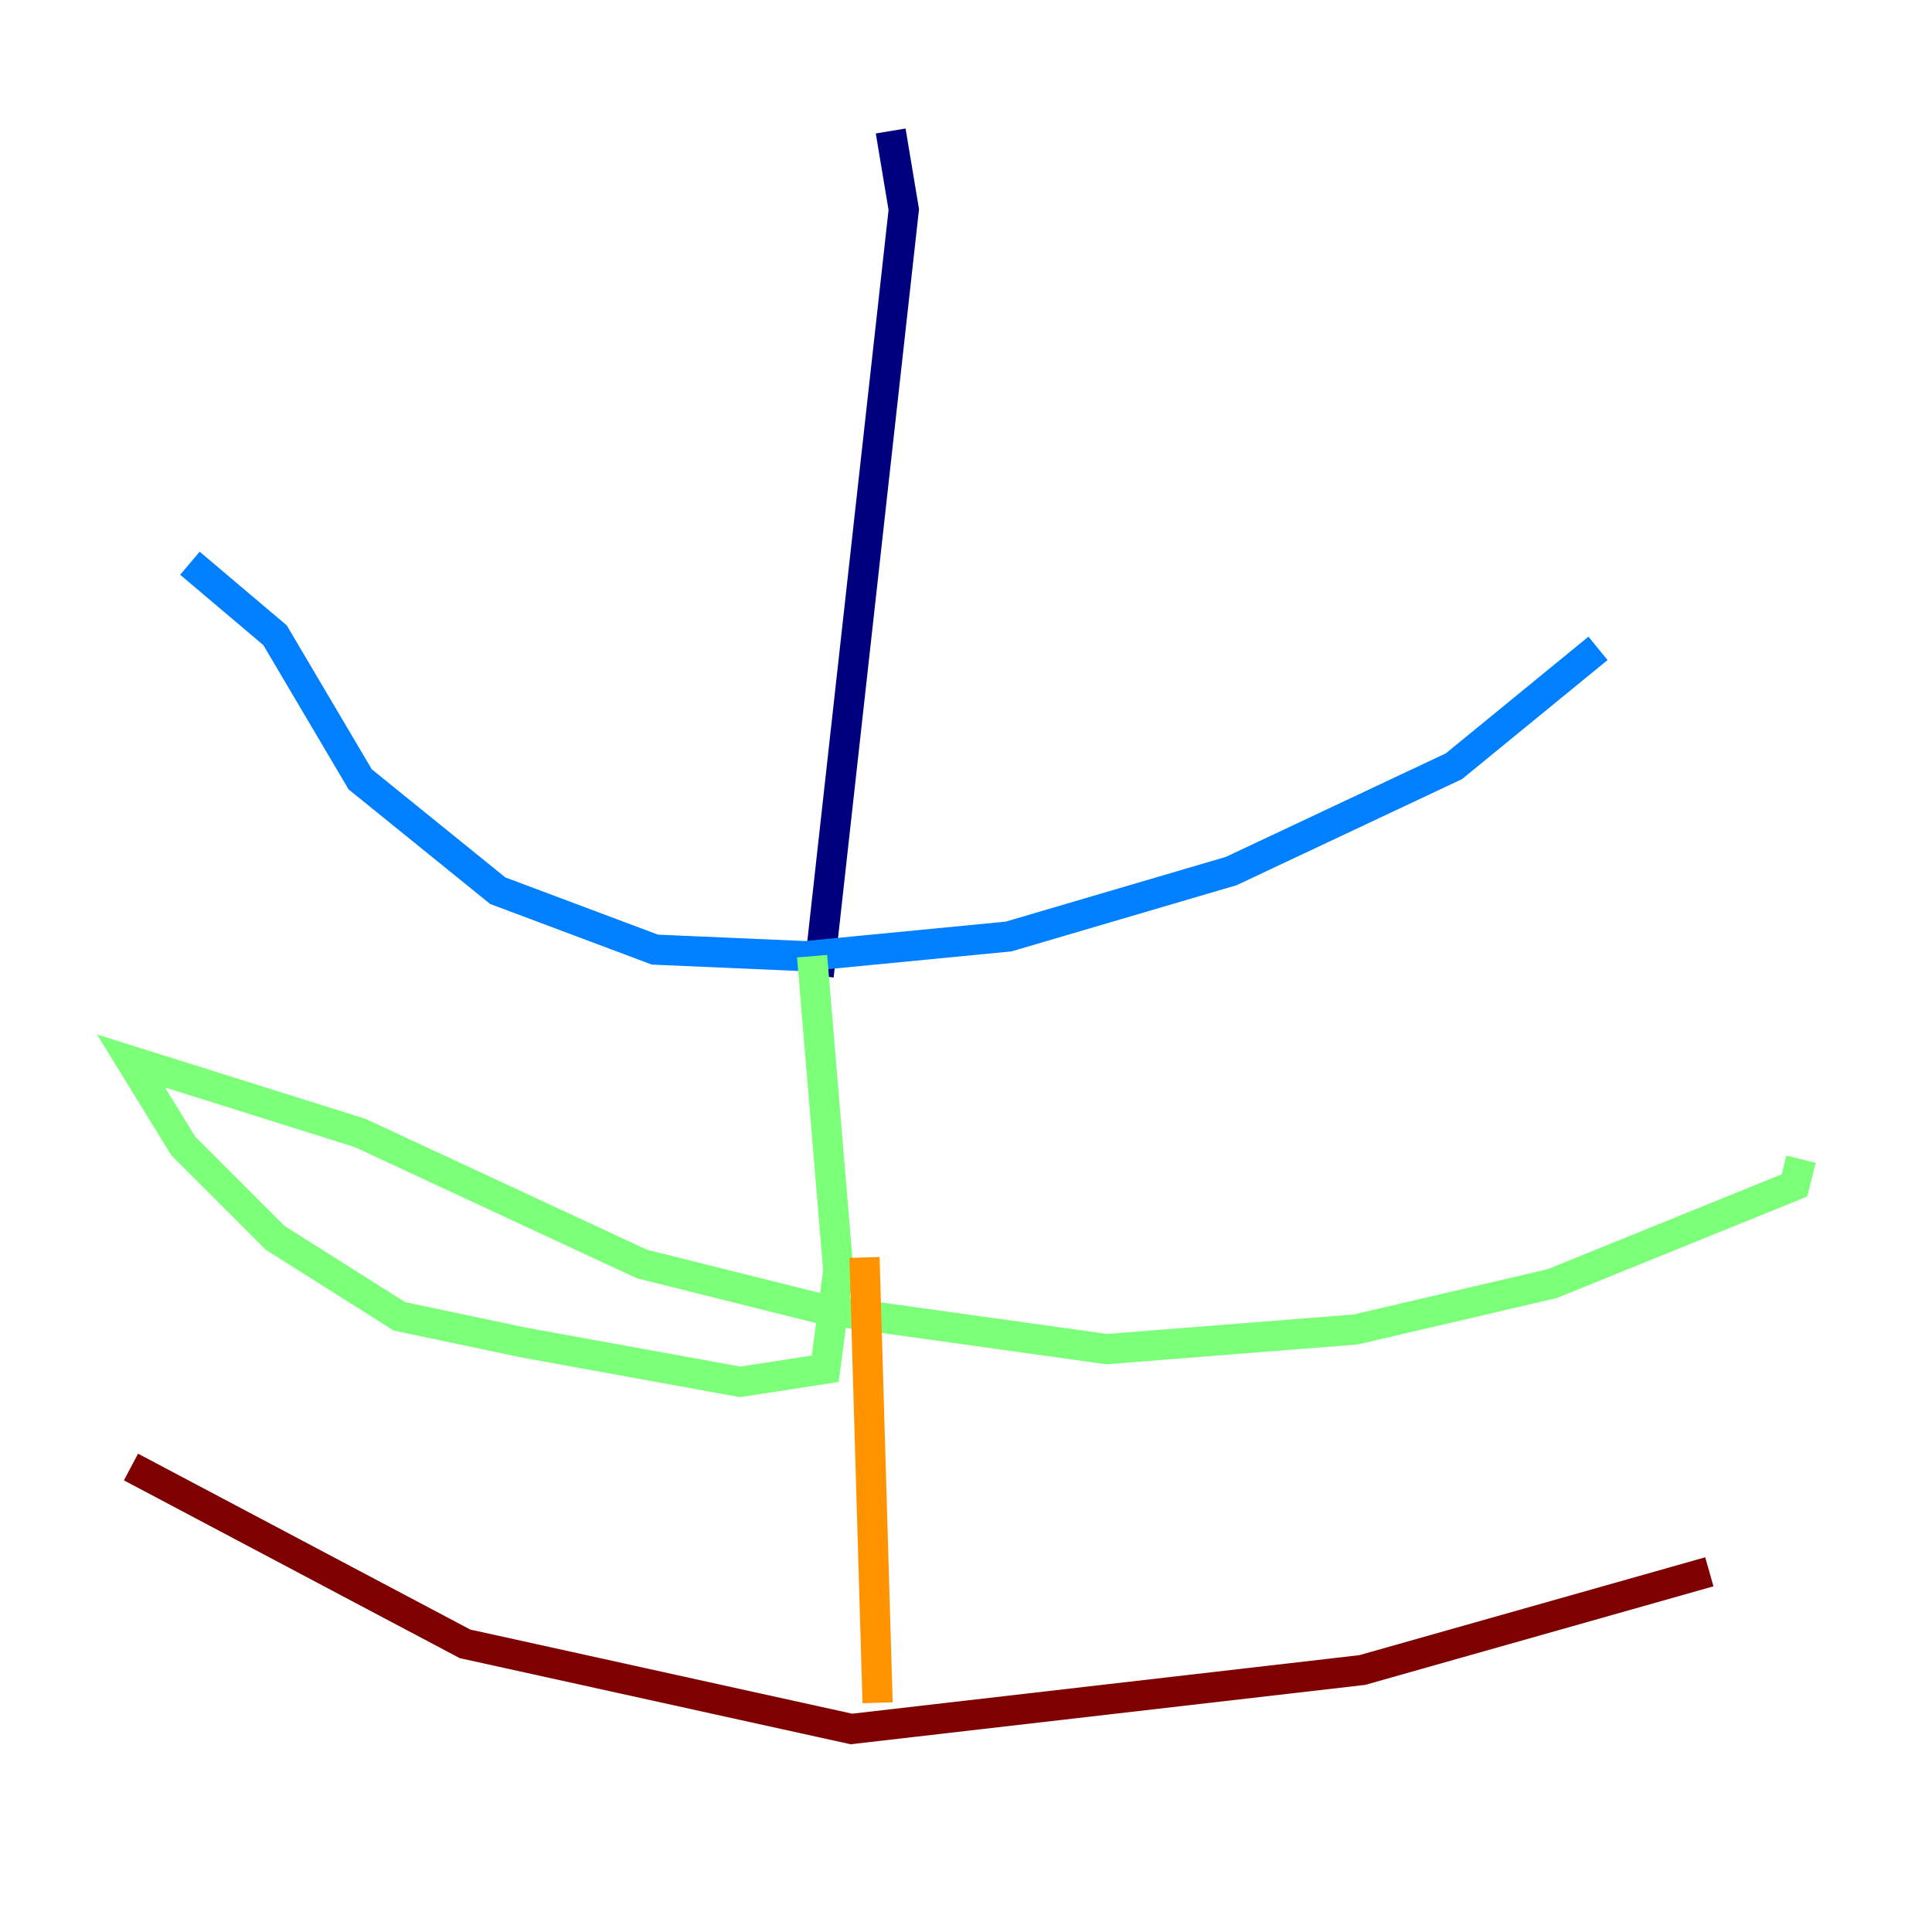 <?xml version="1.0" encoding="utf-8" ?>
<svg baseProfile="tiny" height="128" version="1.2" viewBox="0,0,128,128" width="128" xmlns="http://www.w3.org/2000/svg" xmlns:ev="http://www.w3.org/2001/xml-events" xmlns:xlink="http://www.w3.org/1999/xlink"><defs /><polyline fill="none" points="59.01,8.678 59.878,13.885 54.237,64.651" stroke="#00007f" stroke-width="2" /><polyline fill="none" points="12.583,37.315 18.224,42.088 23.864,51.634 32.976,59.01 43.39,62.915 53.37,63.349 66.82,62.047 81.573,57.709 96.325,50.766 105.871,42.956" stroke="#0080ff" stroke-width="2" /><polyline fill="none" points="53.803,63.349 55.539,84.176 54.671,90.685 49.031,91.552 34.712,88.949 26.468,87.214 18.224,82.007 12.149,75.932 8.678,70.291 23.864,75.064 42.522,83.742 54.671,86.78 73.329,89.383 89.817,88.081 102.834,85.044 118.888,78.536 119.322,76.8" stroke="#7cff79" stroke-width="2" /><polyline fill="none" points="57.275,83.308 58.142,112.814" stroke="#ff9400" stroke-width="2" /><polyline fill="none" points="8.678,97.193 30.807,108.909 56.407,114.549 90.251,110.644 113.248,104.136" stroke="#7f0000" stroke-width="2" /></svg>